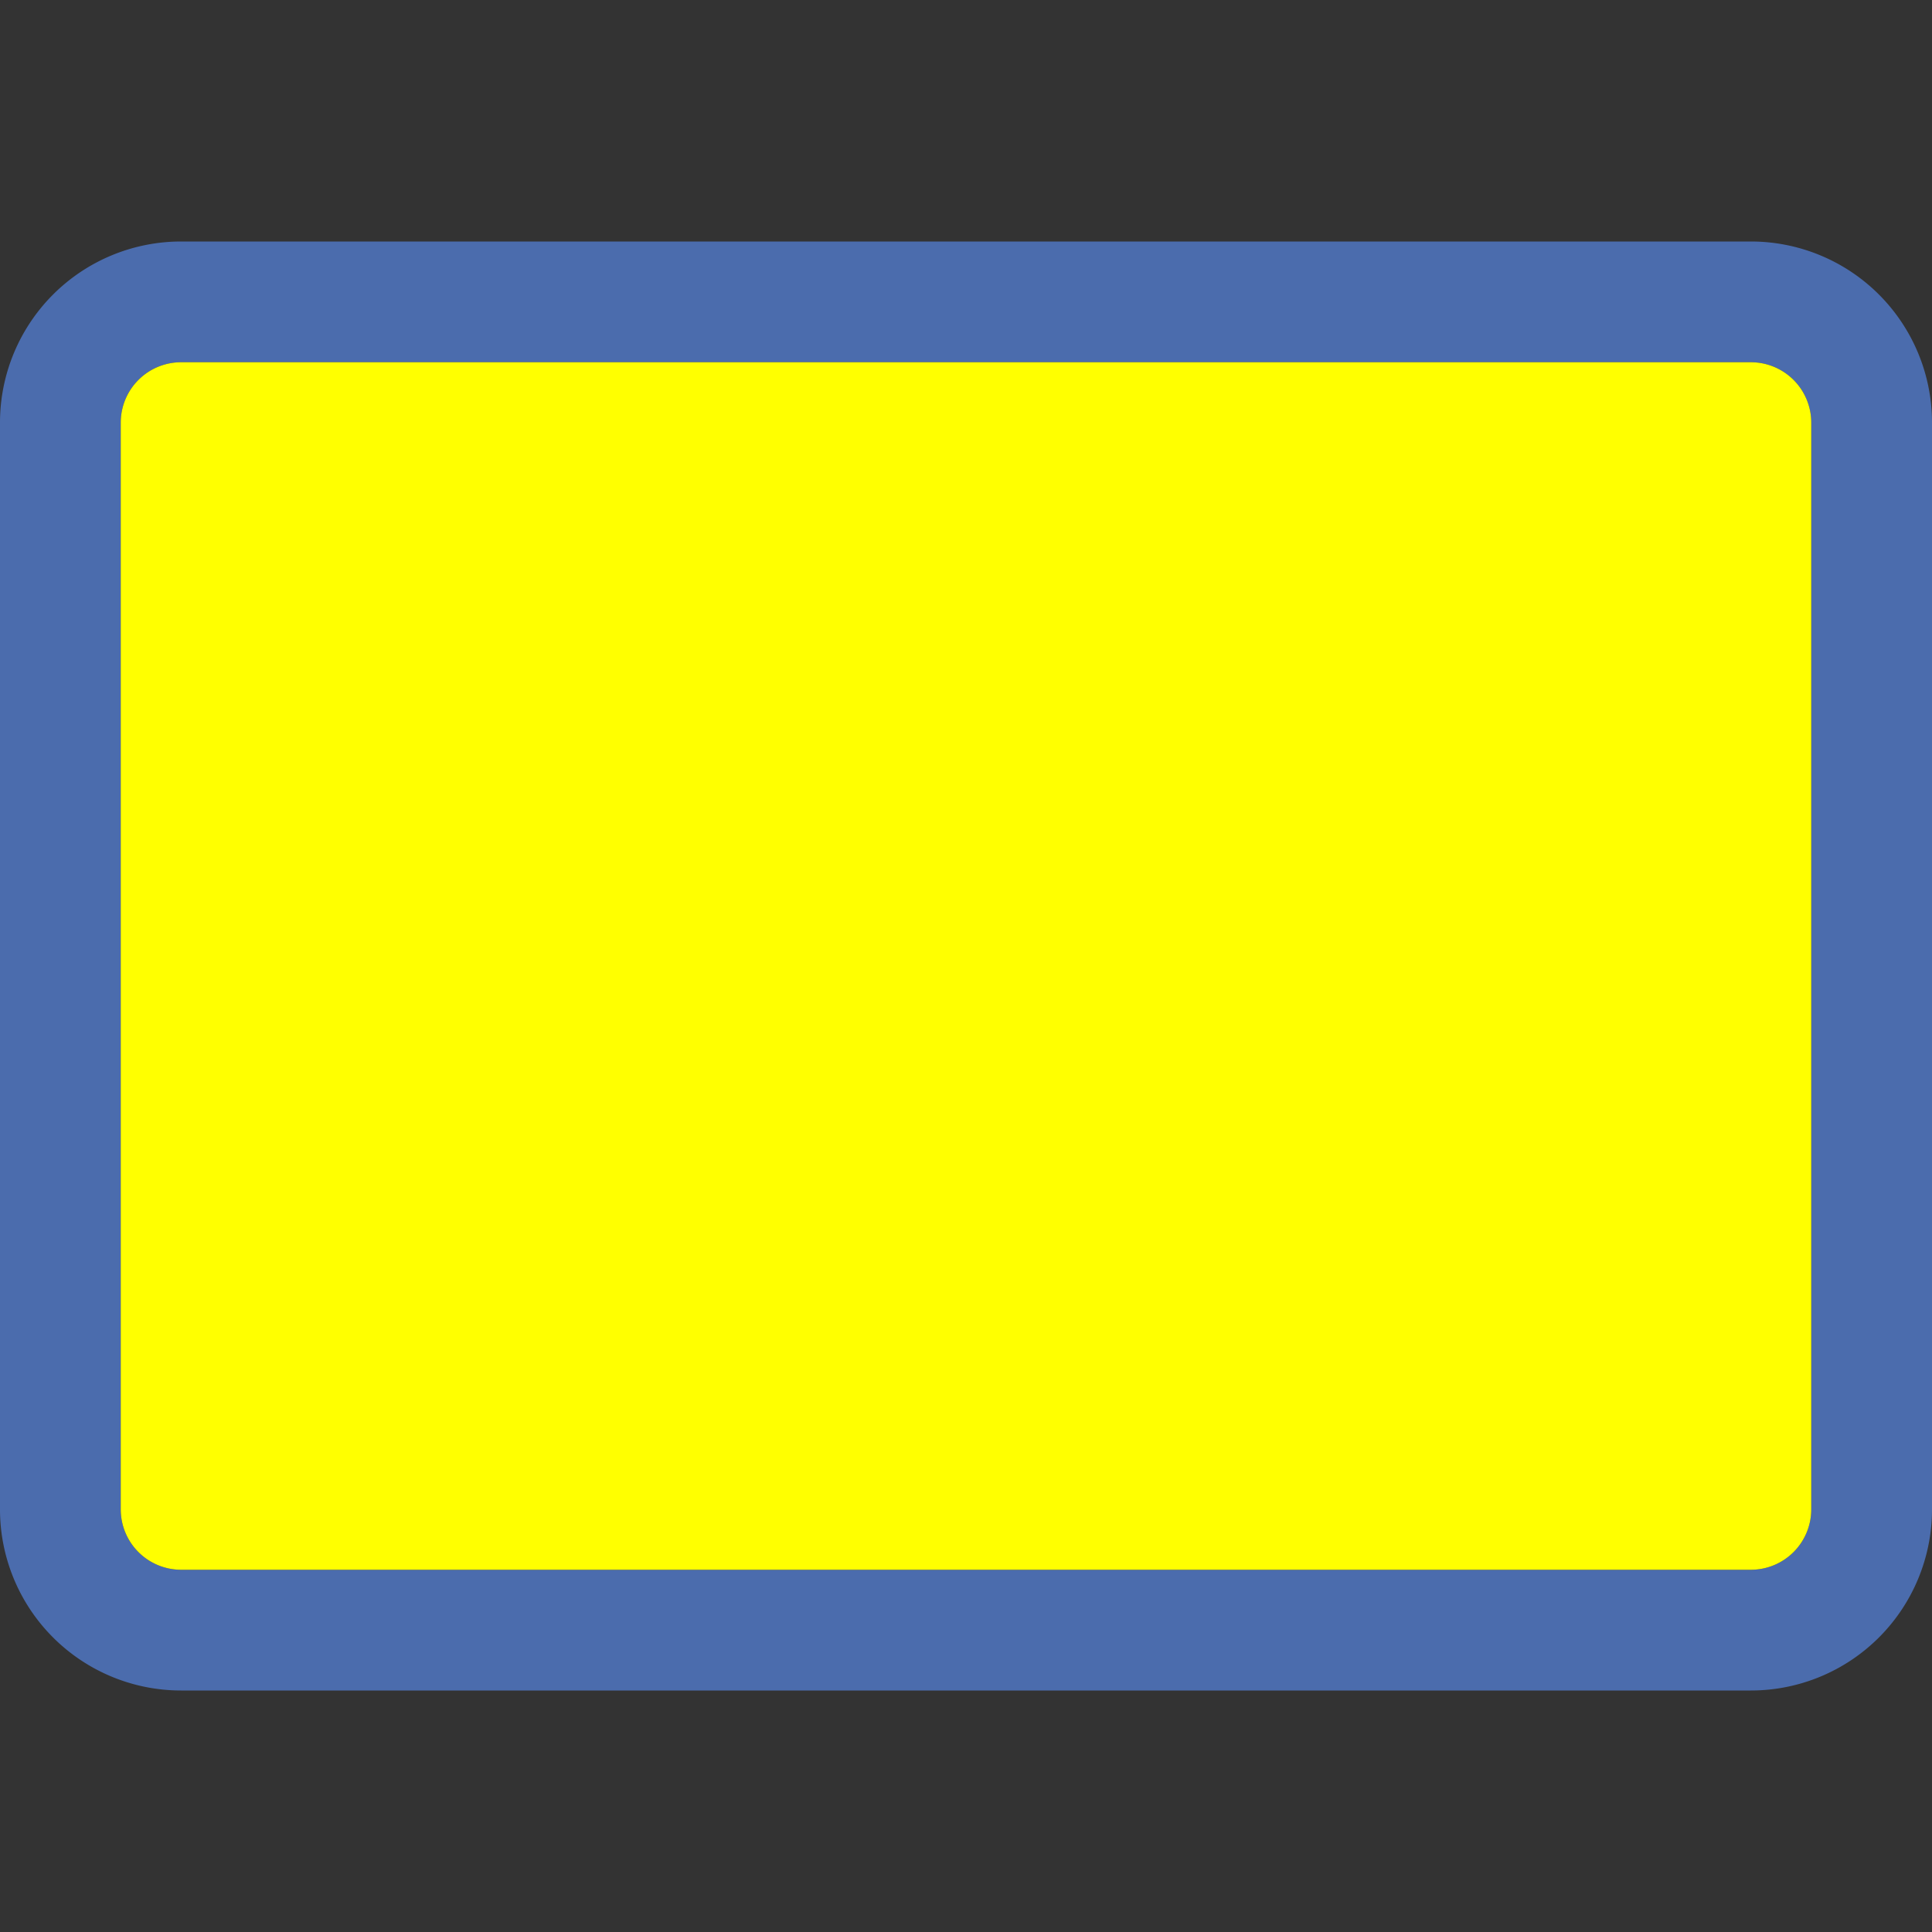 <svg xmlns="http://www.w3.org/2000/svg" viewBox="0 0 16 16">  
  <rect x="0" y="0" width="16" height="16" fill="#333333" stroke="none"/>  
  <defs>  
    <style type="text/css">  
      .outer-fill {  
        fill: #517bcc;  
        fill-opacity: 0.8;  
      }  
      .inner-fill {  
        fill: #FFFF00; /* 直接设置红色 */  
      }  
    </style>  
  </defs>  
  <title>流程图-过程</title>  
  <!-- 外层矩形 -->  
  <path class="outer-fill" d="M1.5,2h13A1.5,1.5,0,0,1,16,3.5v9A1.5,1.5,0,0,1,14.5,14H1.5A1.5,1.5,0,0,1,0,12.5v-9A1.5,1.5,0,0,1,1.5,2Zm0,1a.5.5,0,0,0-.5.5v9a.5.5,0,0,0,.5.5h13a.5.5,0,0,0,.5-.5v-9a.5.5,0,0,0-.5-.5Z"/>  
  <!-- 内层矩形 -->  
  <path class="inner-fill" d="M1.5,3a.5.5,0,0,0-.5.5v9a.5.5,0,0,0,.5.5h13a.5.5,0,0,0,.5-.5v-9a.5.5,0,0,0-.5-.5Z"/> <!-- 注意：这里修改了起始点Y坐标为3，以匹配内部矩形的正确位置 -->  
</svg>